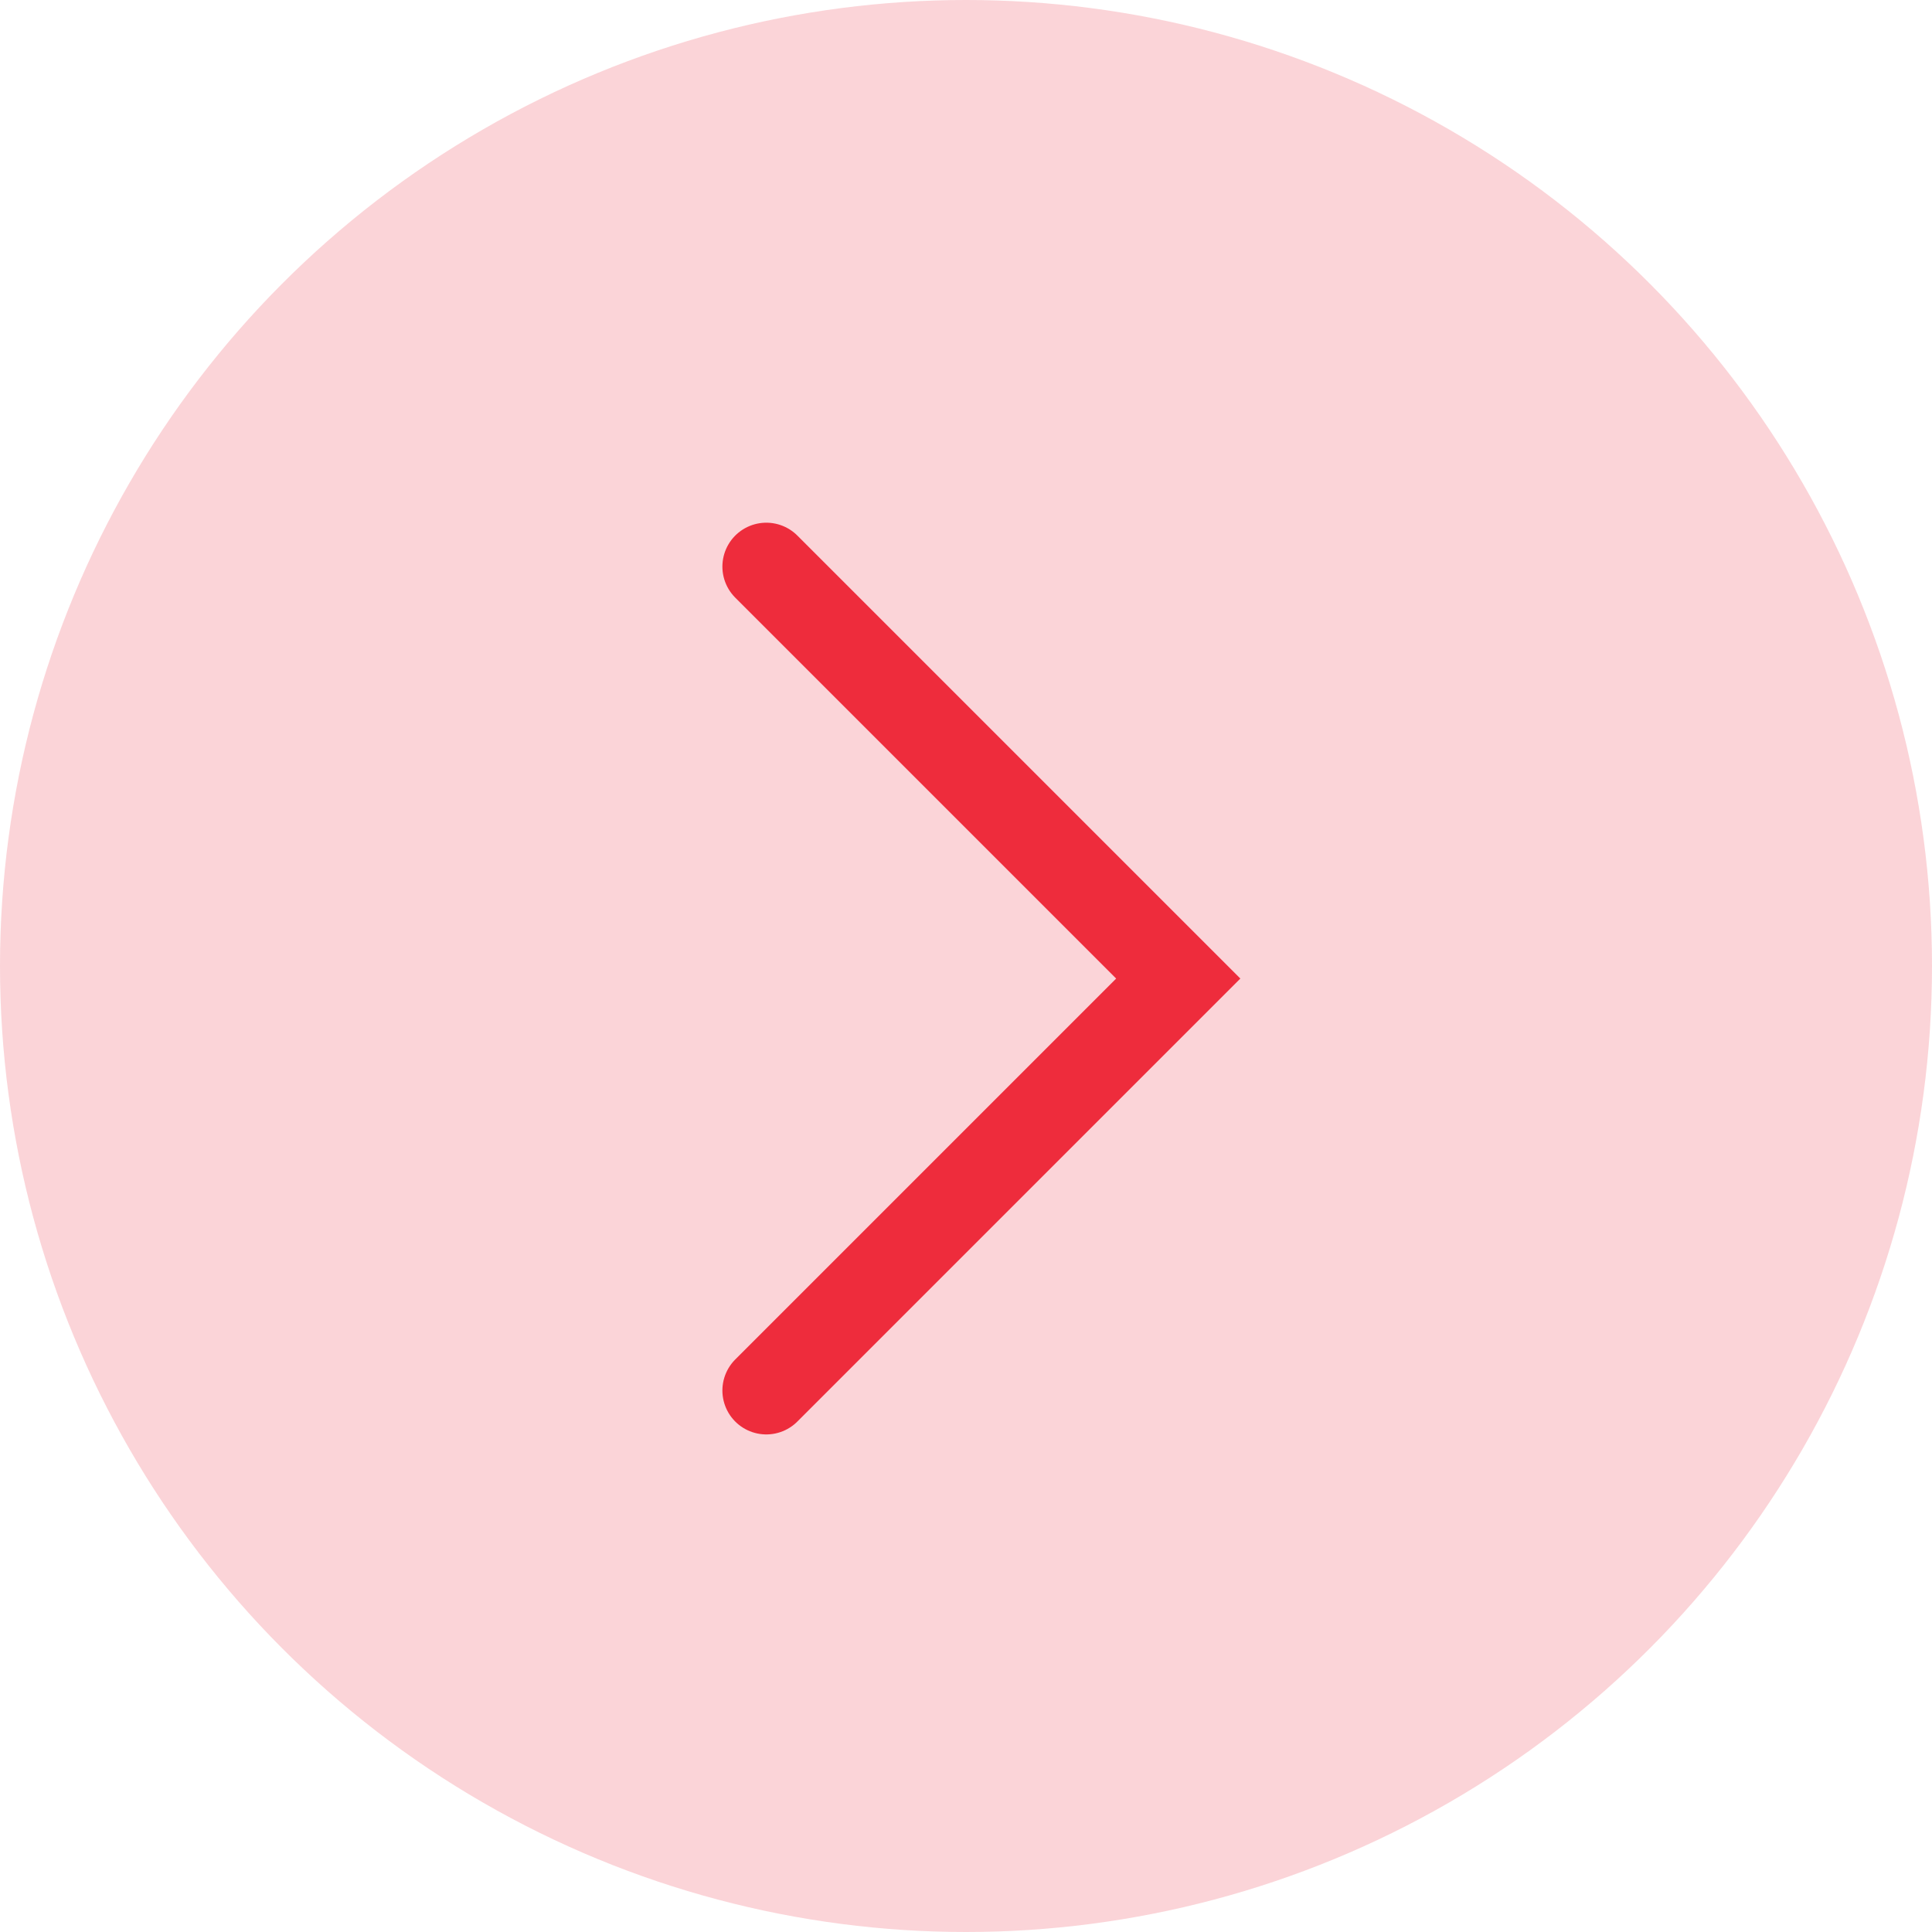 <svg xmlns="http://www.w3.org/2000/svg" width="44" height="44" viewBox="0 0 44 44">
  <g id="Group_2278" data-name="Group 2278" transform="translate(-2195.217 -1393.217)">
    <circle id="Ellipse_110" data-name="Ellipse 110" cx="22" cy="22" r="22" transform="translate(2195.217 1393.217)" fill="#ee2c3c" opacity="0.2"/>
    <g id="Group_1729" data-name="Group 1729" transform="translate(2198.733 1396.732)">
      <rect id="Rectangle_426" data-name="Rectangle 426" width="36" height="36" transform="translate(0.484 0.484)" fill="none"/>
      <g id="Group_1728" data-name="Group 1728" transform="translate(13.936 9.389)">
        <path id="Path_2324" data-name="Path 2324" d="M2023.121,1399.52l9.382,9.382-9.382,9.382" transform="translate(-2023.121 -1399.52)" fill="none" stroke="#ee2c3c" stroke-linecap="round" stroke-width="2"/>
      </g>
    </g>
  </g>
</svg>
